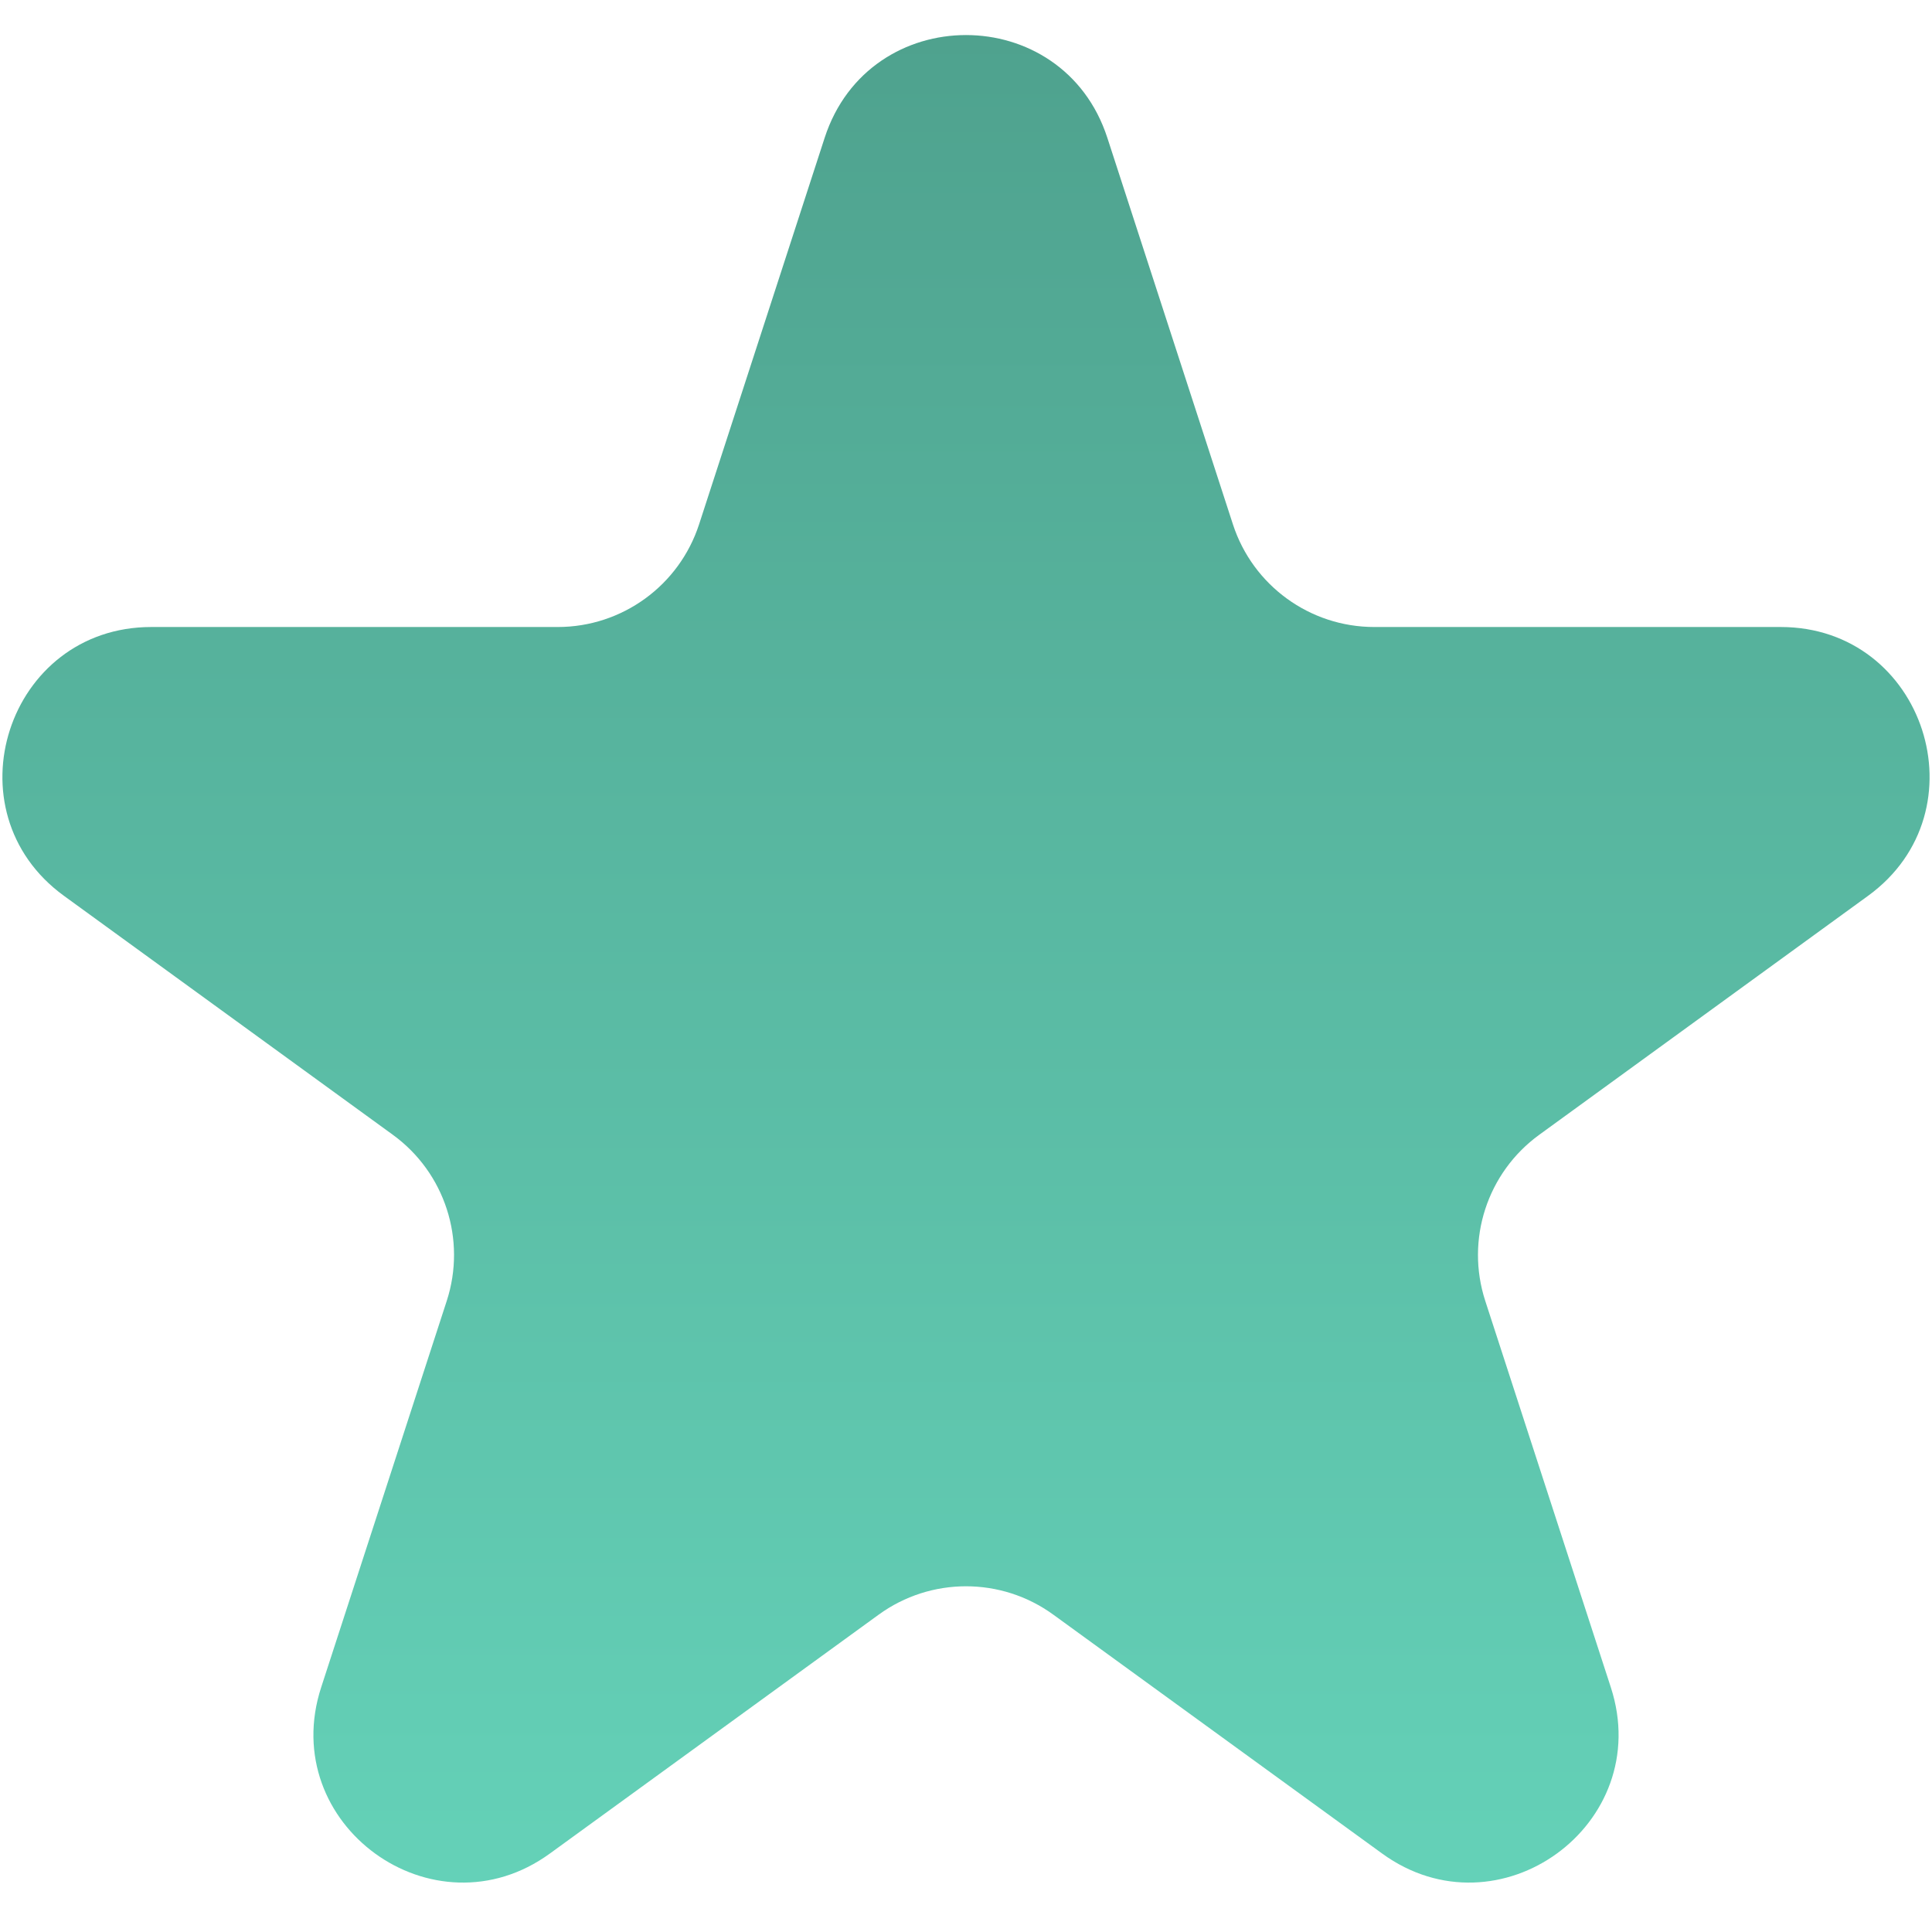 <svg width="26" height="26" viewBox="0 0 26 26" fill="none" xmlns="http://www.w3.org/2000/svg">
<path d="M11.098 1.854C11.697 0.011 14.303 0.011 14.902 1.854L16.592 7.056C16.86 7.88 17.628 8.438 18.494 8.438H23.964C25.901 8.438 26.707 10.917 25.139 12.056L20.715 15.271C20.014 15.78 19.72 16.683 19.988 17.507L21.678 22.708C22.277 24.551 20.168 26.083 18.6 24.944L14.176 21.73C13.475 21.22 12.525 21.22 11.824 21.73L7.4 24.944C5.832 26.083 3.723 24.551 4.322 22.708L6.012 17.507C6.28 16.683 5.987 15.78 5.286 15.271L0.861 12.056C-0.707 10.917 0.099 8.438 2.036 8.438H7.506C8.372 8.438 9.14 7.88 9.408 7.056L11.098 1.854Z" fill="url(#paint0_linear_20_11763)"/>
<defs>
<linearGradient id="paint0_linear_20_11763" x1="10.412" y1="-4" x2="10.412" y2="32" gradientUnits="userSpaceOnUse">
<stop offset="0.007" stop-color="#4B9A87"/>
<stop offset="1" stop-color="#6ADEC3"/>
</linearGradient>
</defs>
</svg>
